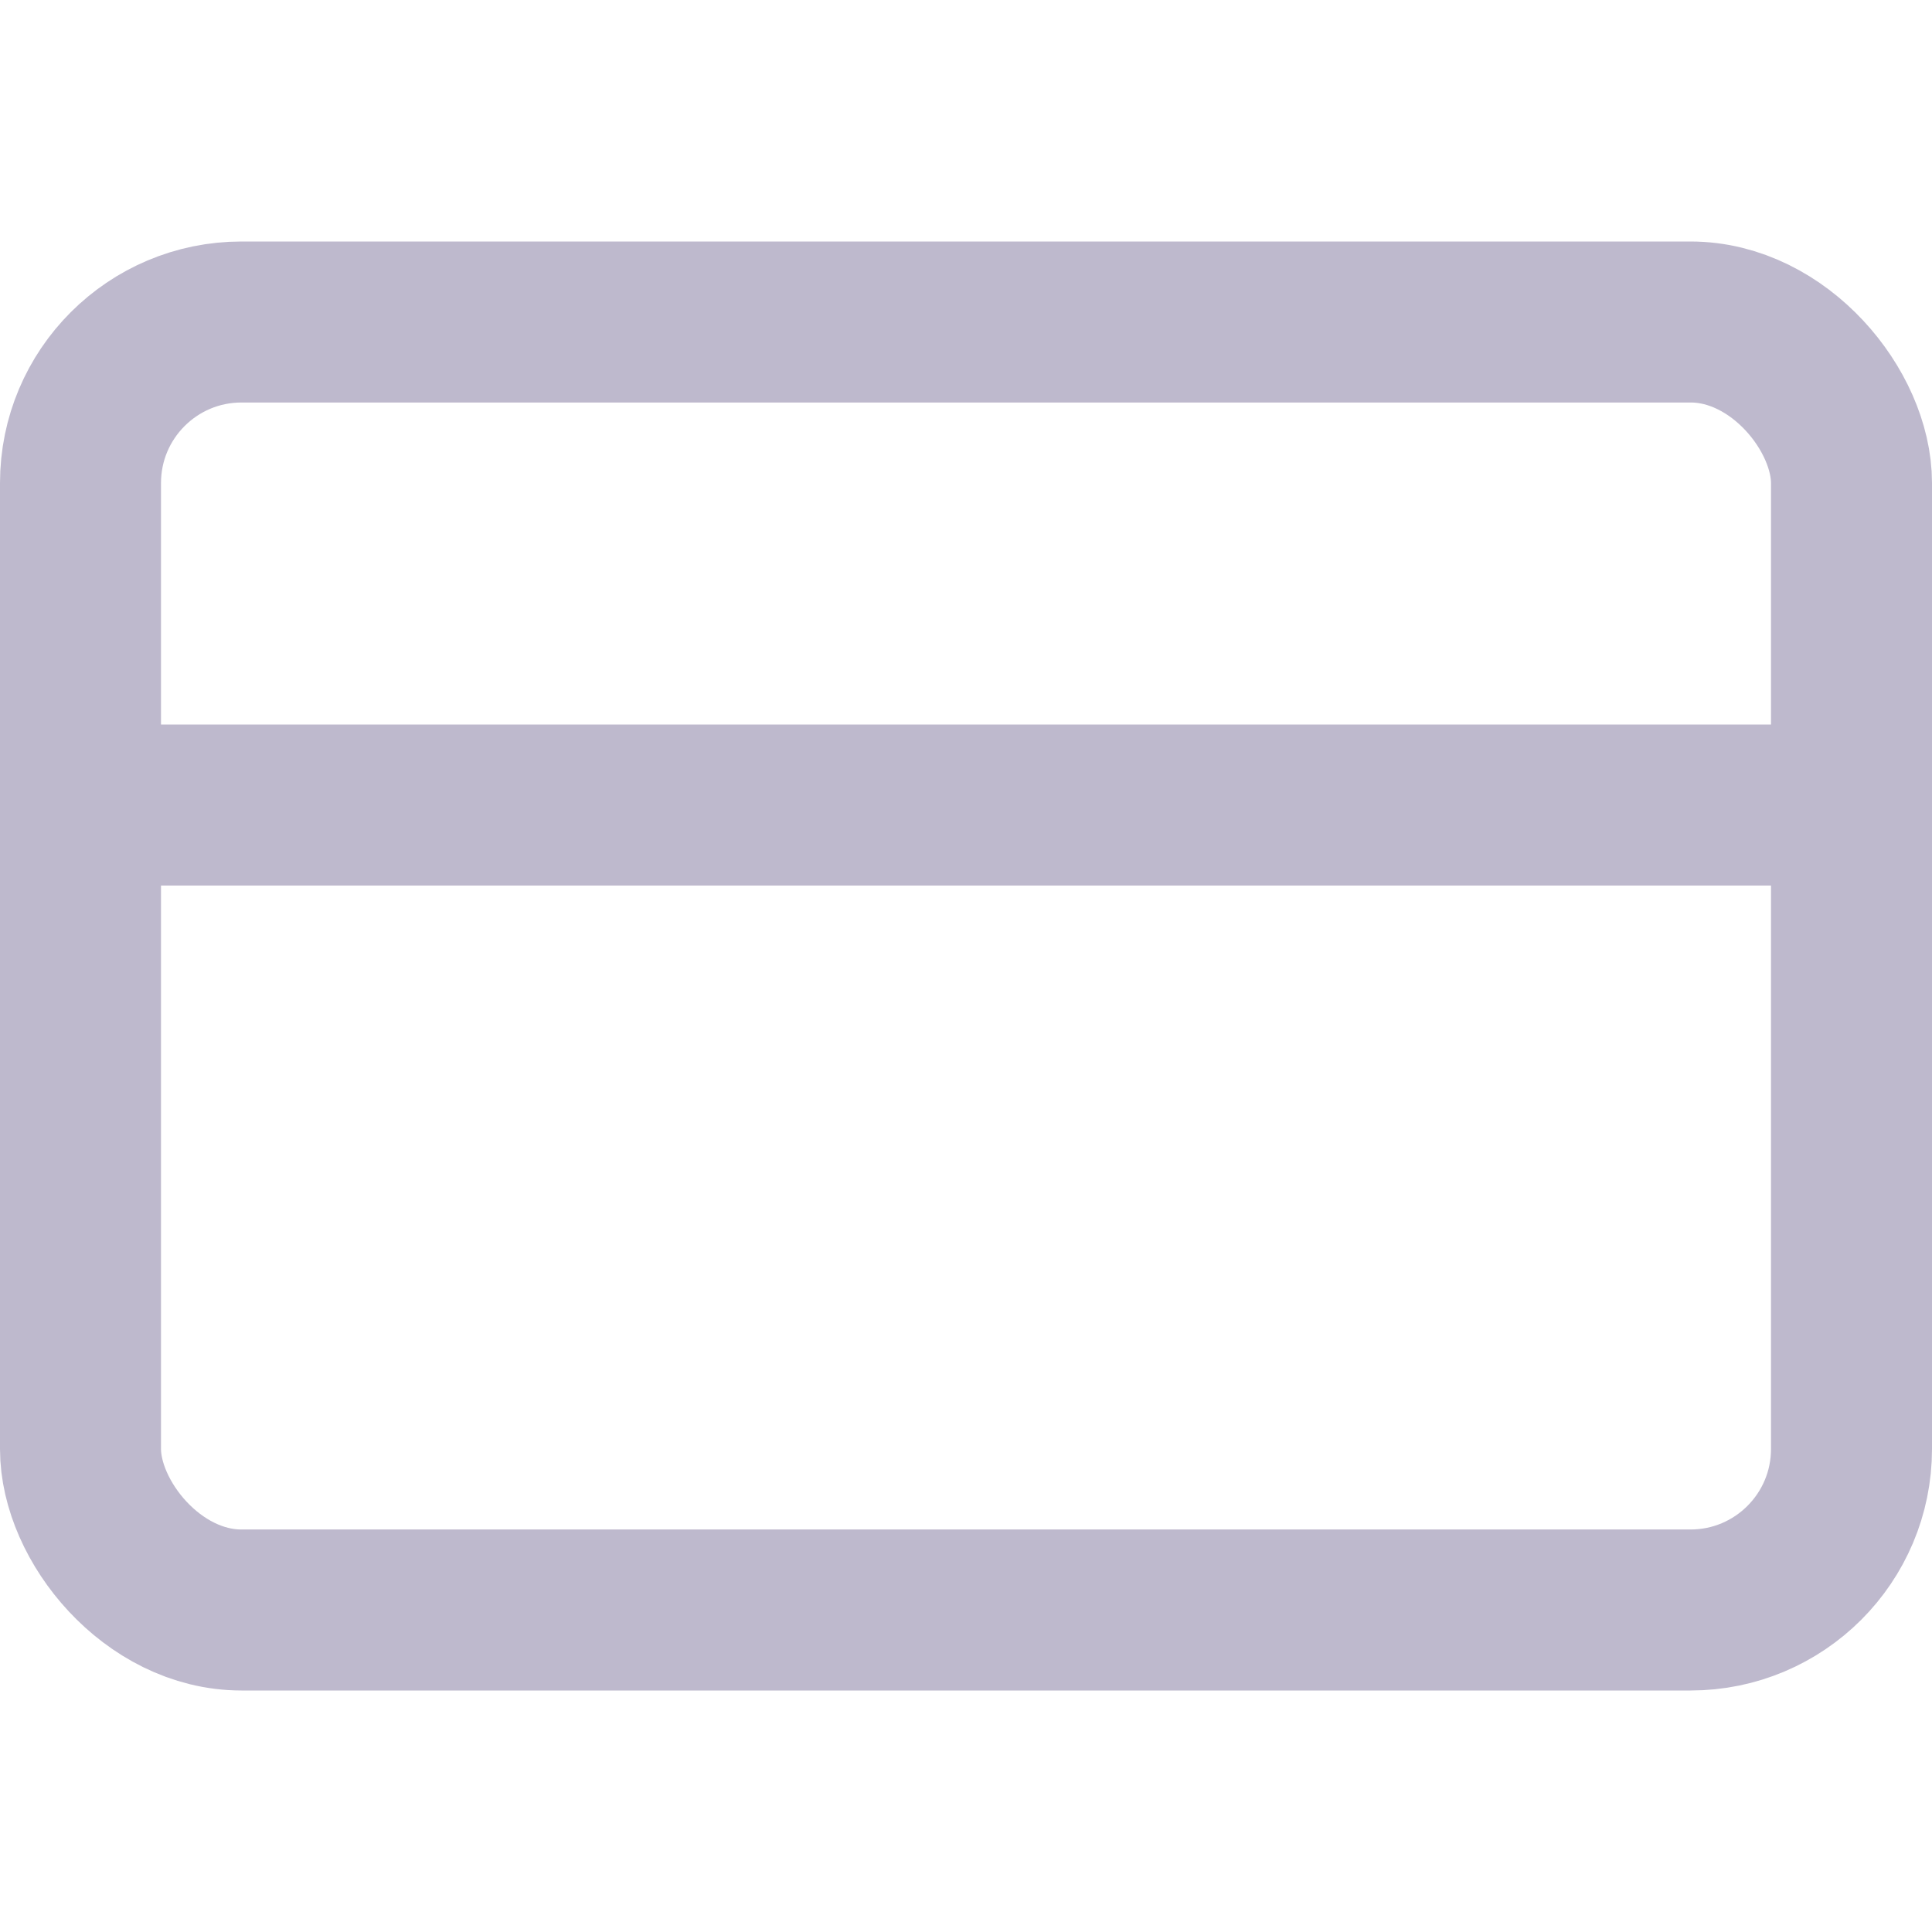 <svg xmlns="http://www.w3.org/2000/svg" width="16" height="16" viewBox="0 0 24 24" fill="none" stroke="#beb9cd" stroke-width="2" stroke-linecap="round" stroke-linejoin="round" class="feather feather-credit-card"><rect x="1" y="4" width="22" height="16" rx="2" ry="2"></rect><line x1="1" y1="10" x2="23" y2="10"></line></svg>